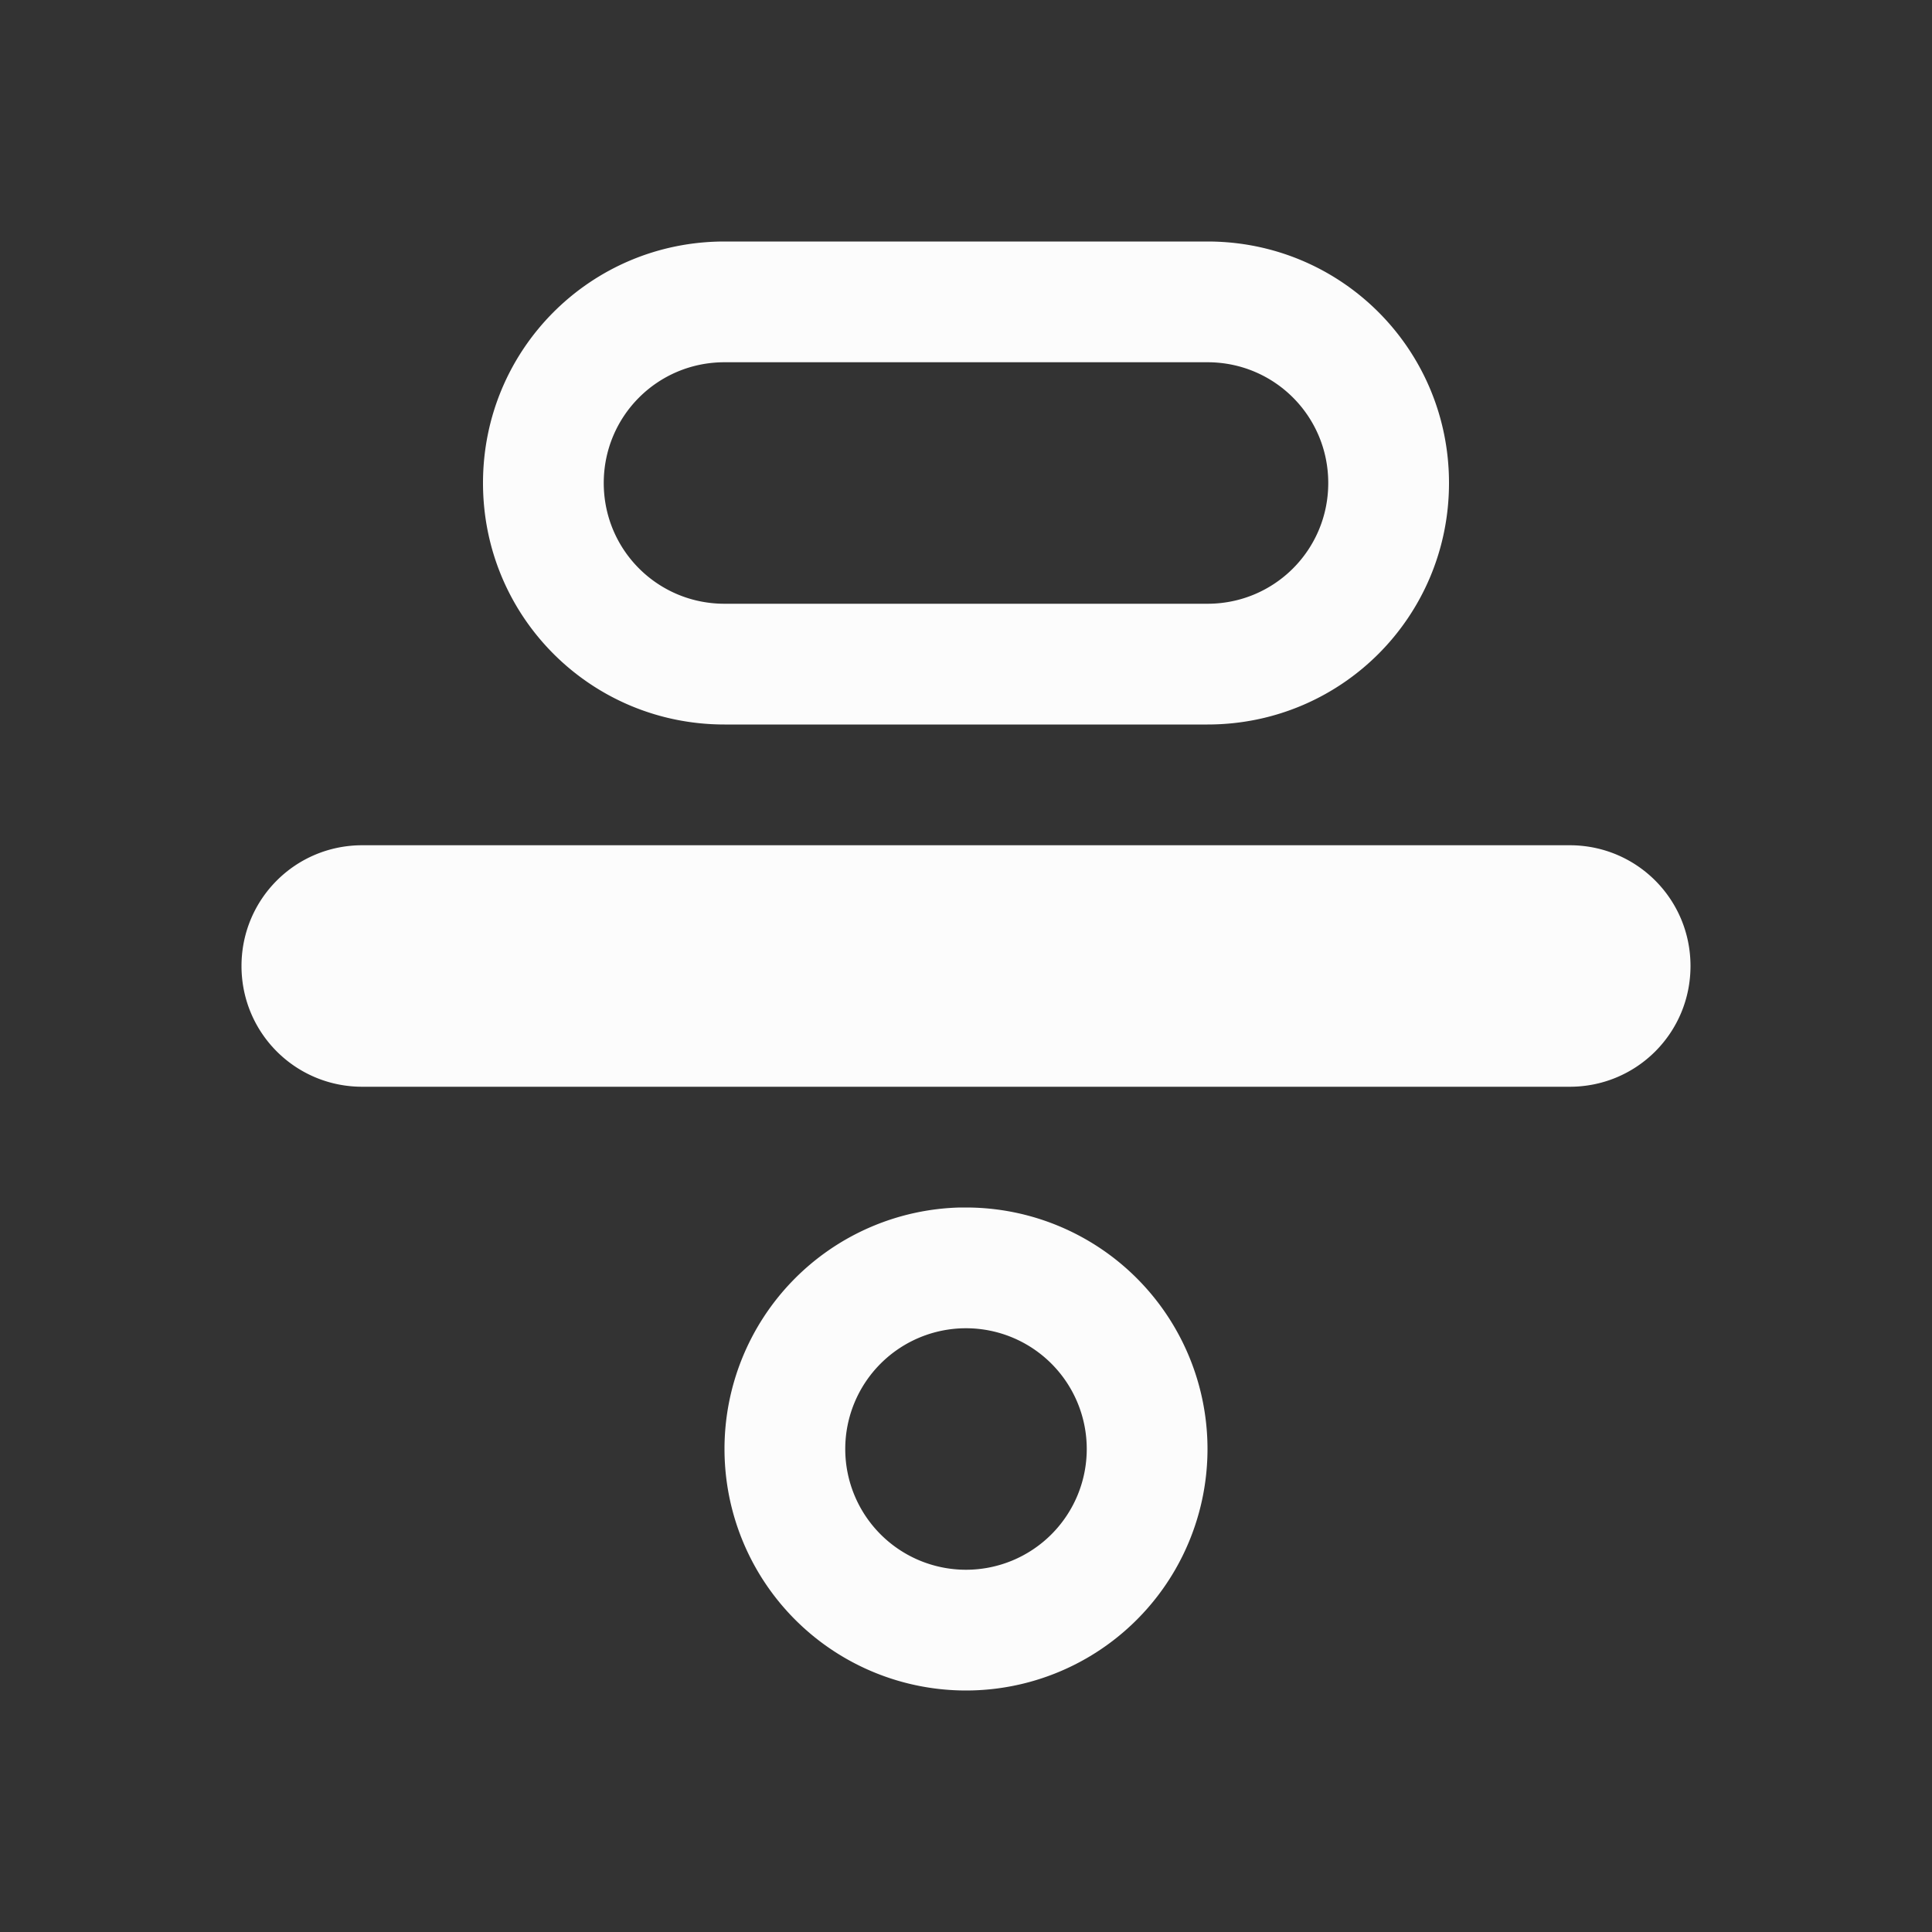 <?xml version='1.0' encoding='ASCII'?>
<svg xmlns="http://www.w3.org/2000/svg" viewBox="0 0 16 16">
<rect x="0" y="0" width="16" height="16" fill="#333333" stroke="none"/>
<defs><style id="current-color-scheme" type="text/css">.ColorScheme-Text{color:#fcfcfc; fill:currentColor;}</style></defs><path d="M6 2c-1.108 0-2 .892-2 2s.892 2 2 2h4c1.108 0 2-.892 2-2s-.892-2-2-2zm0 1h4c.554 0 1 .446 1 1s-.446 1-1 1H6c-.554 0-1-.446-1-1s.446-1 1-1M3 7c-.554 0-1 .446-1 1s.446 1 1 1h10c.554 0 1-.446 1-1s-.446-1-1-1zm4.951 3A2 2 0 0 0 6 12a2 2 0 0 0 2 2 2 2 0 0 0 2-2 2 2 0 0 0-2-2zM8 11a1 1 0 0 1 1 1 1 1 0 0 1-1 1 1 1 0 0 1-1-1 1 1 0 0 1 1-1" class="ColorScheme-Text" style="fill:currentColor" fill="currentColor"/>
</svg>
